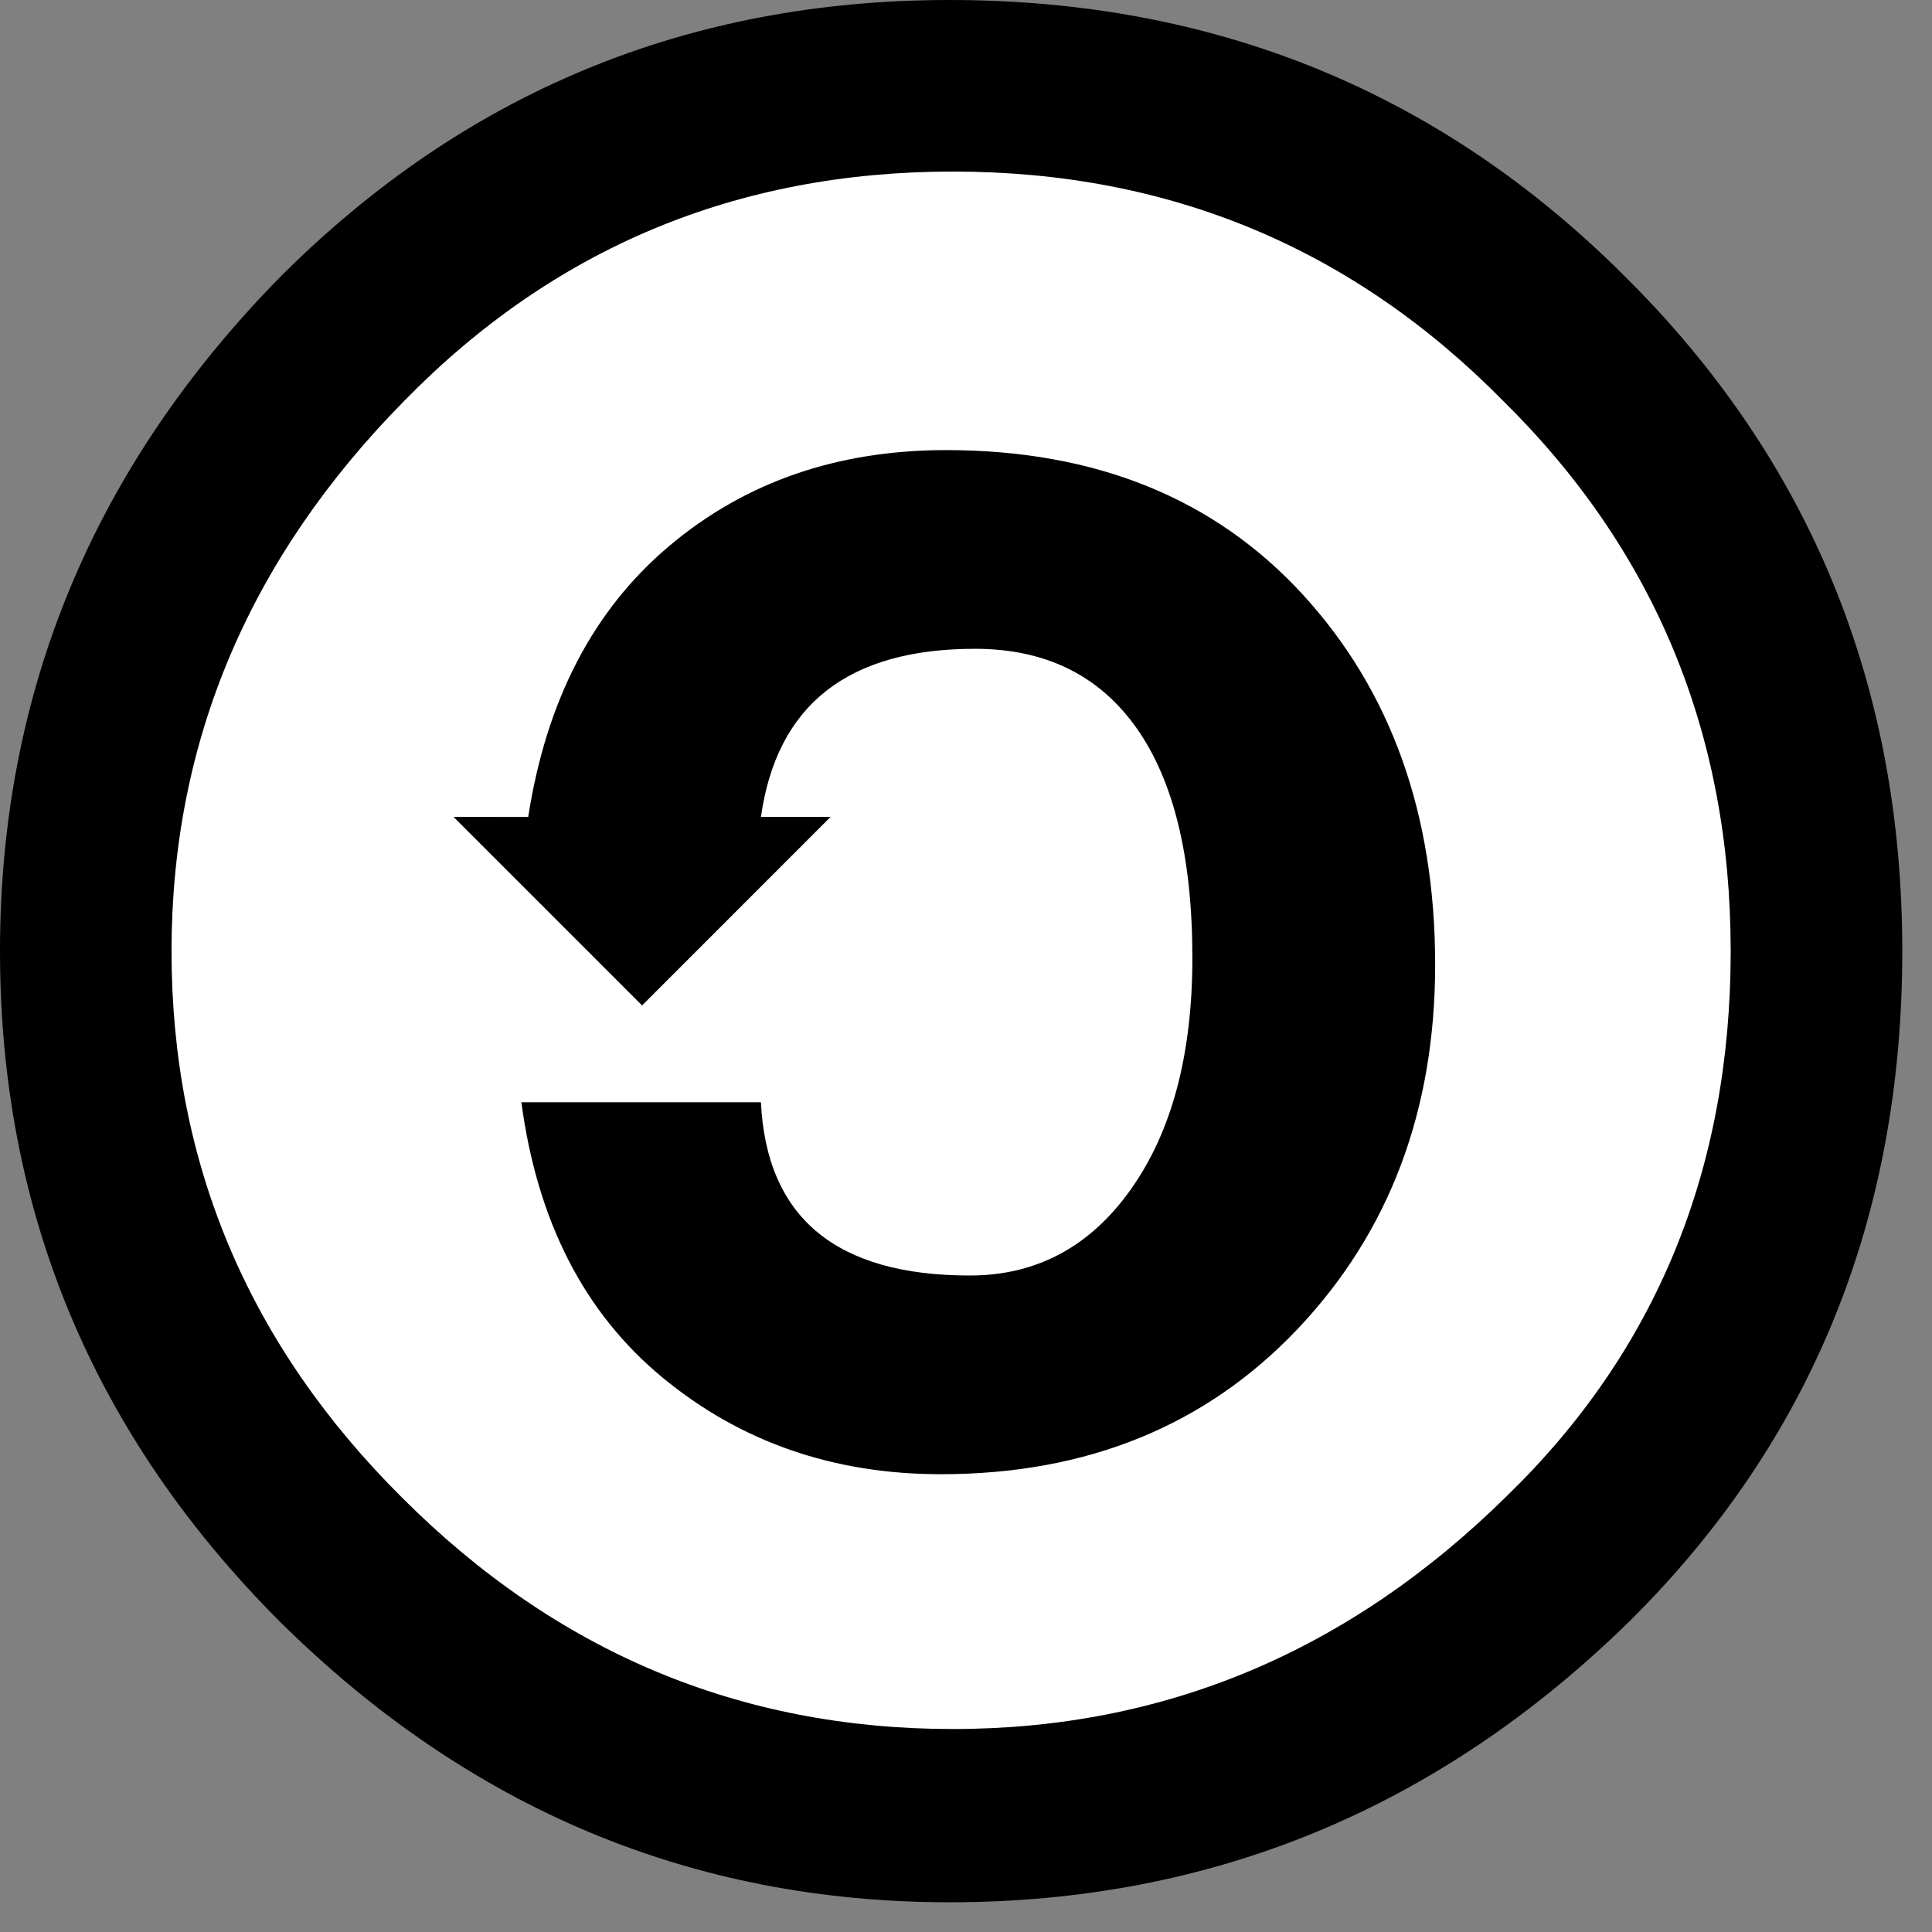 <?xml version="1.0" encoding="utf-8"?>
<!-- Generator: Adobe Illustrator 13.0.2, SVG Export Plug-In . SVG Version: 6.00 Build 14948)  -->
<!DOCTYPE svg PUBLIC "-//W3C//DTD SVG 1.0//EN" "http://www.w3.org/TR/2001/REC-SVG-20010904/DTD/svg10.dtd">
<svg version="1.0" class="svg-fill" id="Layer_1" xmlns="http://www.w3.org/2000/svg" xmlns:xlink="http://www.w3.org/1999/xlink" x="0px" y="0px"
	  viewBox="5.5 -3.5 65 65" enable-background="new 5.5 -3.5 65 65" xml:space="preserve">
<rect x="5.5" y="-3.5" width="65" height="65" fill="#808080" stroke="none"/>
<g>
	<circle fill="#FFFFFF" cx="36.944" cy="28.631" r="29.105"/>
	<g>
		<path d="M37.443-3.5c8.951,0,16.531,3.105,22.742,9.315C66.393,11.987,69.5,19.548,69.5,28.5c0,8.954-3.049,16.457-9.145,22.514
			C53.918,57.338,46.279,60.5,37.443,60.5c-8.649,0-16.153-3.143-22.514-9.429C8.644,44.786,5.5,37.264,5.5,28.501
			c0-8.723,3.144-16.285,9.429-22.685C21.138-0.395,28.643-3.5,37.443-3.5z M37.557,2.272c-7.276,0-13.428,2.572-18.457,7.715
			c-5.22,5.296-7.829,11.467-7.829,18.513c0,7.125,2.59,13.257,7.77,18.4c5.181,5.182,11.352,7.771,18.514,7.771
			c7.123,0,13.334-2.609,18.629-7.828c5.029-4.876,7.543-10.99,7.543-18.343c0-7.313-2.553-13.485-7.656-18.513
			C51.004,4.842,44.832,2.272,37.557,2.272z M23.271,23.985c0.609-3.924,2.189-6.962,4.742-9.114
			c2.552-2.152,5.656-3.228,9.314-3.228c5.027,0,9.029,1.62,12,4.856c2.971,3.238,4.457,7.391,4.457,12.457
			c0,4.915-1.543,9-4.627,12.256c-3.088,3.256-7.086,4.886-12.002,4.886c-3.619,0-6.743-1.085-9.371-3.257
			c-2.629-2.172-4.209-5.257-4.743-9.257H31.1c0.19,3.886,2.533,5.829,7.029,5.829c2.246,0,4.057-0.972,5.428-2.914
			c1.373-1.942,2.059-4.534,2.059-7.771c0-3.391-0.629-5.971-1.885-7.743c-1.258-1.771-3.066-2.657-5.43-2.657
			c-4.268,0-6.667,1.885-7.2,5.656h2.343l-6.342,6.343l-6.343-6.343L23.271,23.985L23.271,23.985z"/>
	</g>
</g>
</svg>
